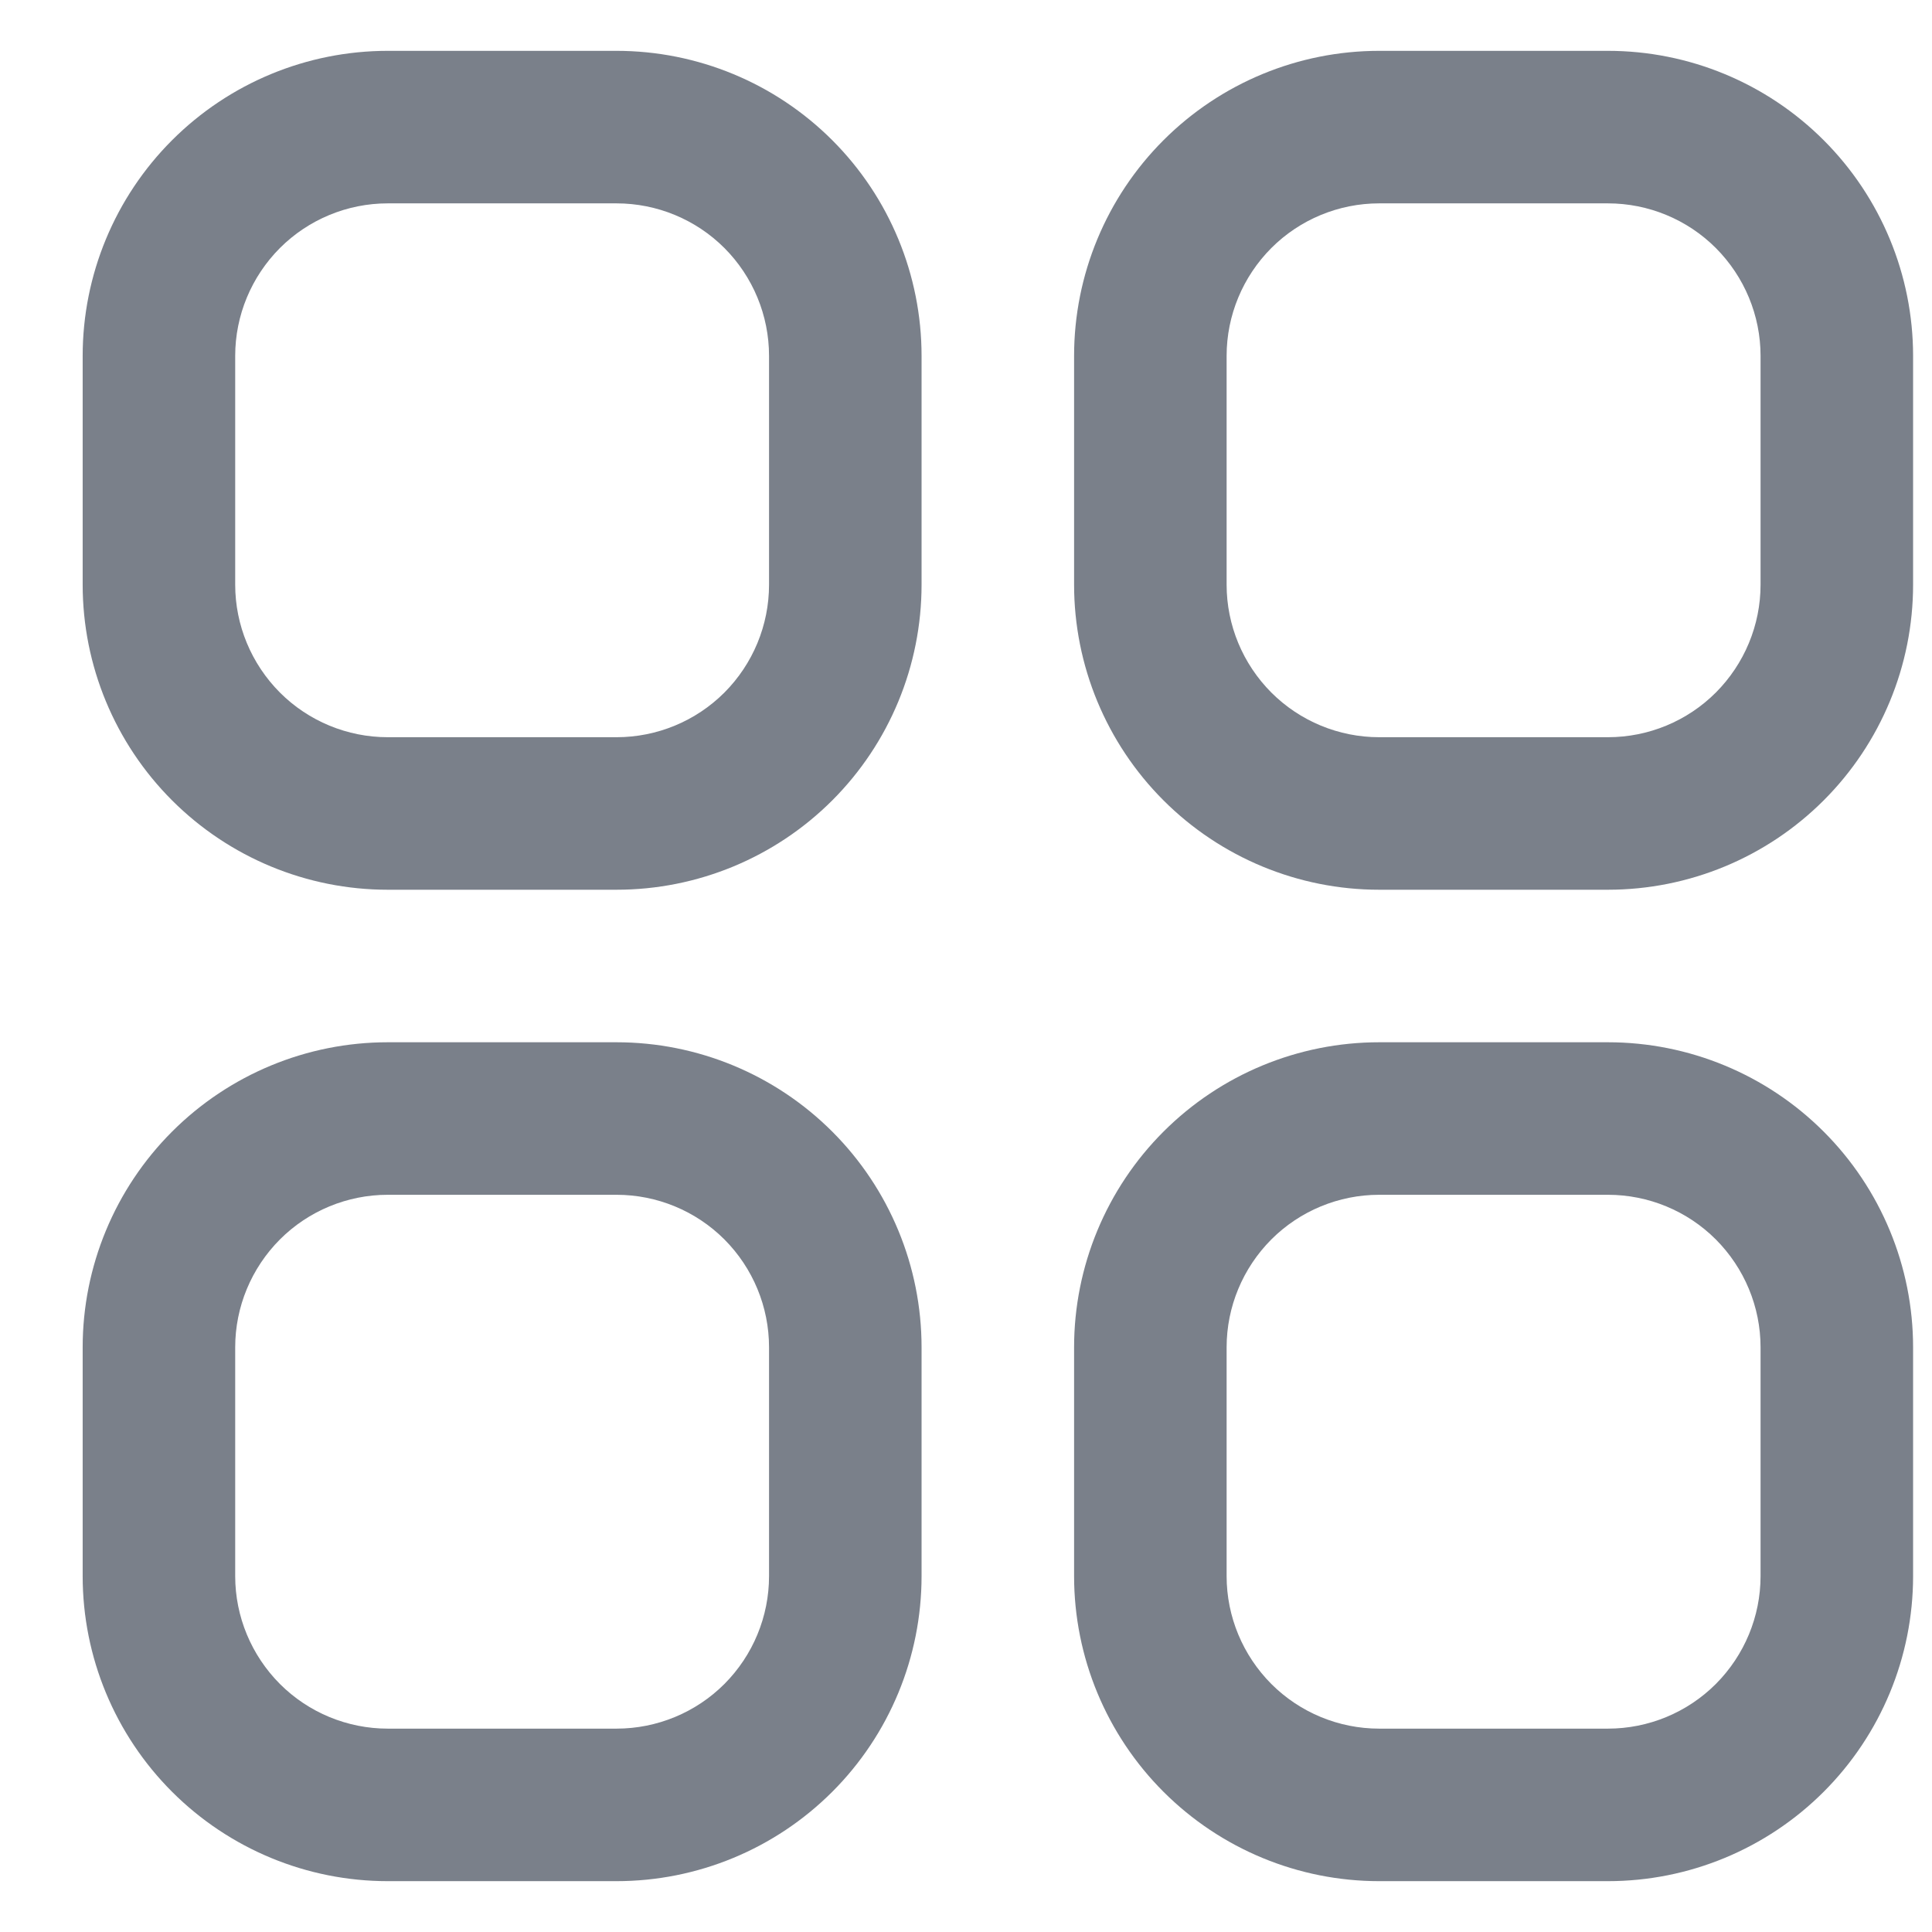 <svg width="19" height="19" viewBox="0 0 19 19" fill="none" xmlns="http://www.w3.org/2000/svg">
<g clip-path="url(#clip0_3347_6090)">
<path d="M6.063 0.5H3.813C3.018 0.5 2.255 0.816 1.692 1.379C1.13 1.941 0.813 2.704 0.813 3.5L0.813 5.75C0.813 6.546 1.13 7.309 1.692 7.871C2.255 8.434 3.018 8.75 3.813 8.75H6.063C6.859 8.75 7.622 8.434 8.185 7.871C8.747 7.309 9.063 6.546 9.063 5.75V3.5C9.063 2.704 8.747 1.941 8.185 1.379C7.622 0.816 6.859 0.5 6.063 0.5ZM7.563 5.75C7.563 6.148 7.405 6.529 7.124 6.811C6.843 7.092 6.461 7.25 6.063 7.25H3.813C3.416 7.25 3.034 7.092 2.753 6.811C2.472 6.529 2.313 6.148 2.313 5.75V3.5C2.313 3.102 2.472 2.721 2.753 2.439C3.034 2.158 3.416 2 3.813 2H6.063C6.461 2 6.843 2.158 7.124 2.439C7.405 2.721 7.563 3.102 7.563 3.5V5.75Z" fill="#7A808A"/>
<path d="M15.813 0.5H13.563C12.768 0.5 12.005 0.816 11.442 1.379C10.88 1.941 10.563 2.704 10.563 3.5V5.75C10.563 6.546 10.88 7.309 11.442 7.871C12.005 8.434 12.768 8.75 13.563 8.75H15.813C16.609 8.75 17.372 8.434 17.935 7.871C18.497 7.309 18.814 6.546 18.814 5.75V3.5C18.814 2.704 18.497 1.941 17.935 1.379C17.372 0.816 16.609 0.5 15.813 0.5ZM17.314 5.75C17.314 6.148 17.155 6.529 16.874 6.811C16.593 7.092 16.211 7.25 15.813 7.25H13.563C13.166 7.25 12.784 7.092 12.503 6.811C12.222 6.529 12.063 6.148 12.063 5.75V3.5C12.063 3.102 12.222 2.721 12.503 2.439C12.784 2.158 13.166 2 13.563 2H15.813C16.211 2 16.593 2.158 16.874 2.439C17.155 2.721 17.314 3.102 17.314 3.5V5.75Z" fill="#7A808A"/>
<path d="M6.063 10.25H3.813C3.018 10.25 2.255 10.566 1.692 11.129C1.13 11.691 0.813 12.454 0.813 13.25L0.813 15.5C0.813 16.296 1.13 17.059 1.692 17.621C2.255 18.184 3.018 18.5 3.813 18.5H6.063C6.859 18.5 7.622 18.184 8.185 17.621C8.747 17.059 9.063 16.296 9.063 15.5V13.25C9.063 12.454 8.747 11.691 8.185 11.129C7.622 10.566 6.859 10.25 6.063 10.25ZM7.563 15.5C7.563 15.898 7.405 16.279 7.124 16.561C6.843 16.842 6.461 17 6.063 17H3.813C3.416 17 3.034 16.842 2.753 16.561C2.472 16.279 2.313 15.898 2.313 15.5V13.25C2.313 12.852 2.472 12.471 2.753 12.189C3.034 11.908 3.416 11.75 3.813 11.75H6.063C6.461 11.75 6.843 11.908 7.124 12.189C7.405 12.471 7.563 12.852 7.563 13.25V15.5Z" fill="#7A808A"/>
<path d="M15.813 10.25H13.563C12.768 10.25 12.005 10.566 11.442 11.129C10.88 11.691 10.563 12.454 10.563 13.25V15.5C10.563 16.296 10.88 17.059 11.442 17.621C12.005 18.184 12.768 18.5 13.563 18.5H15.813C16.609 18.5 17.372 18.184 17.935 17.621C18.497 17.059 18.814 16.296 18.814 15.5V13.25C18.814 12.454 18.497 11.691 17.935 11.129C17.372 10.566 16.609 10.25 15.813 10.25ZM17.314 15.5C17.314 15.898 17.155 16.279 16.874 16.561C16.593 16.842 16.211 17 15.813 17H13.563C13.166 17 12.784 16.842 12.503 16.561C12.222 16.279 12.063 15.898 12.063 15.5V13.25C12.063 12.852 12.222 12.471 12.503 12.189C12.784 11.908 13.166 11.75 13.563 11.75H15.813C16.211 11.75 16.593 11.908 16.874 12.189C17.155 12.471 17.314 12.852 17.314 13.25V15.5Z" fill="#7A808A"/>
</g>
<defs>
<clipPath id="clip0_3347_6090">
<rect width="18" height="18" fill="white" transform="translate(0.813 0.5)"/>
</clipPath>
</defs>
</svg>
